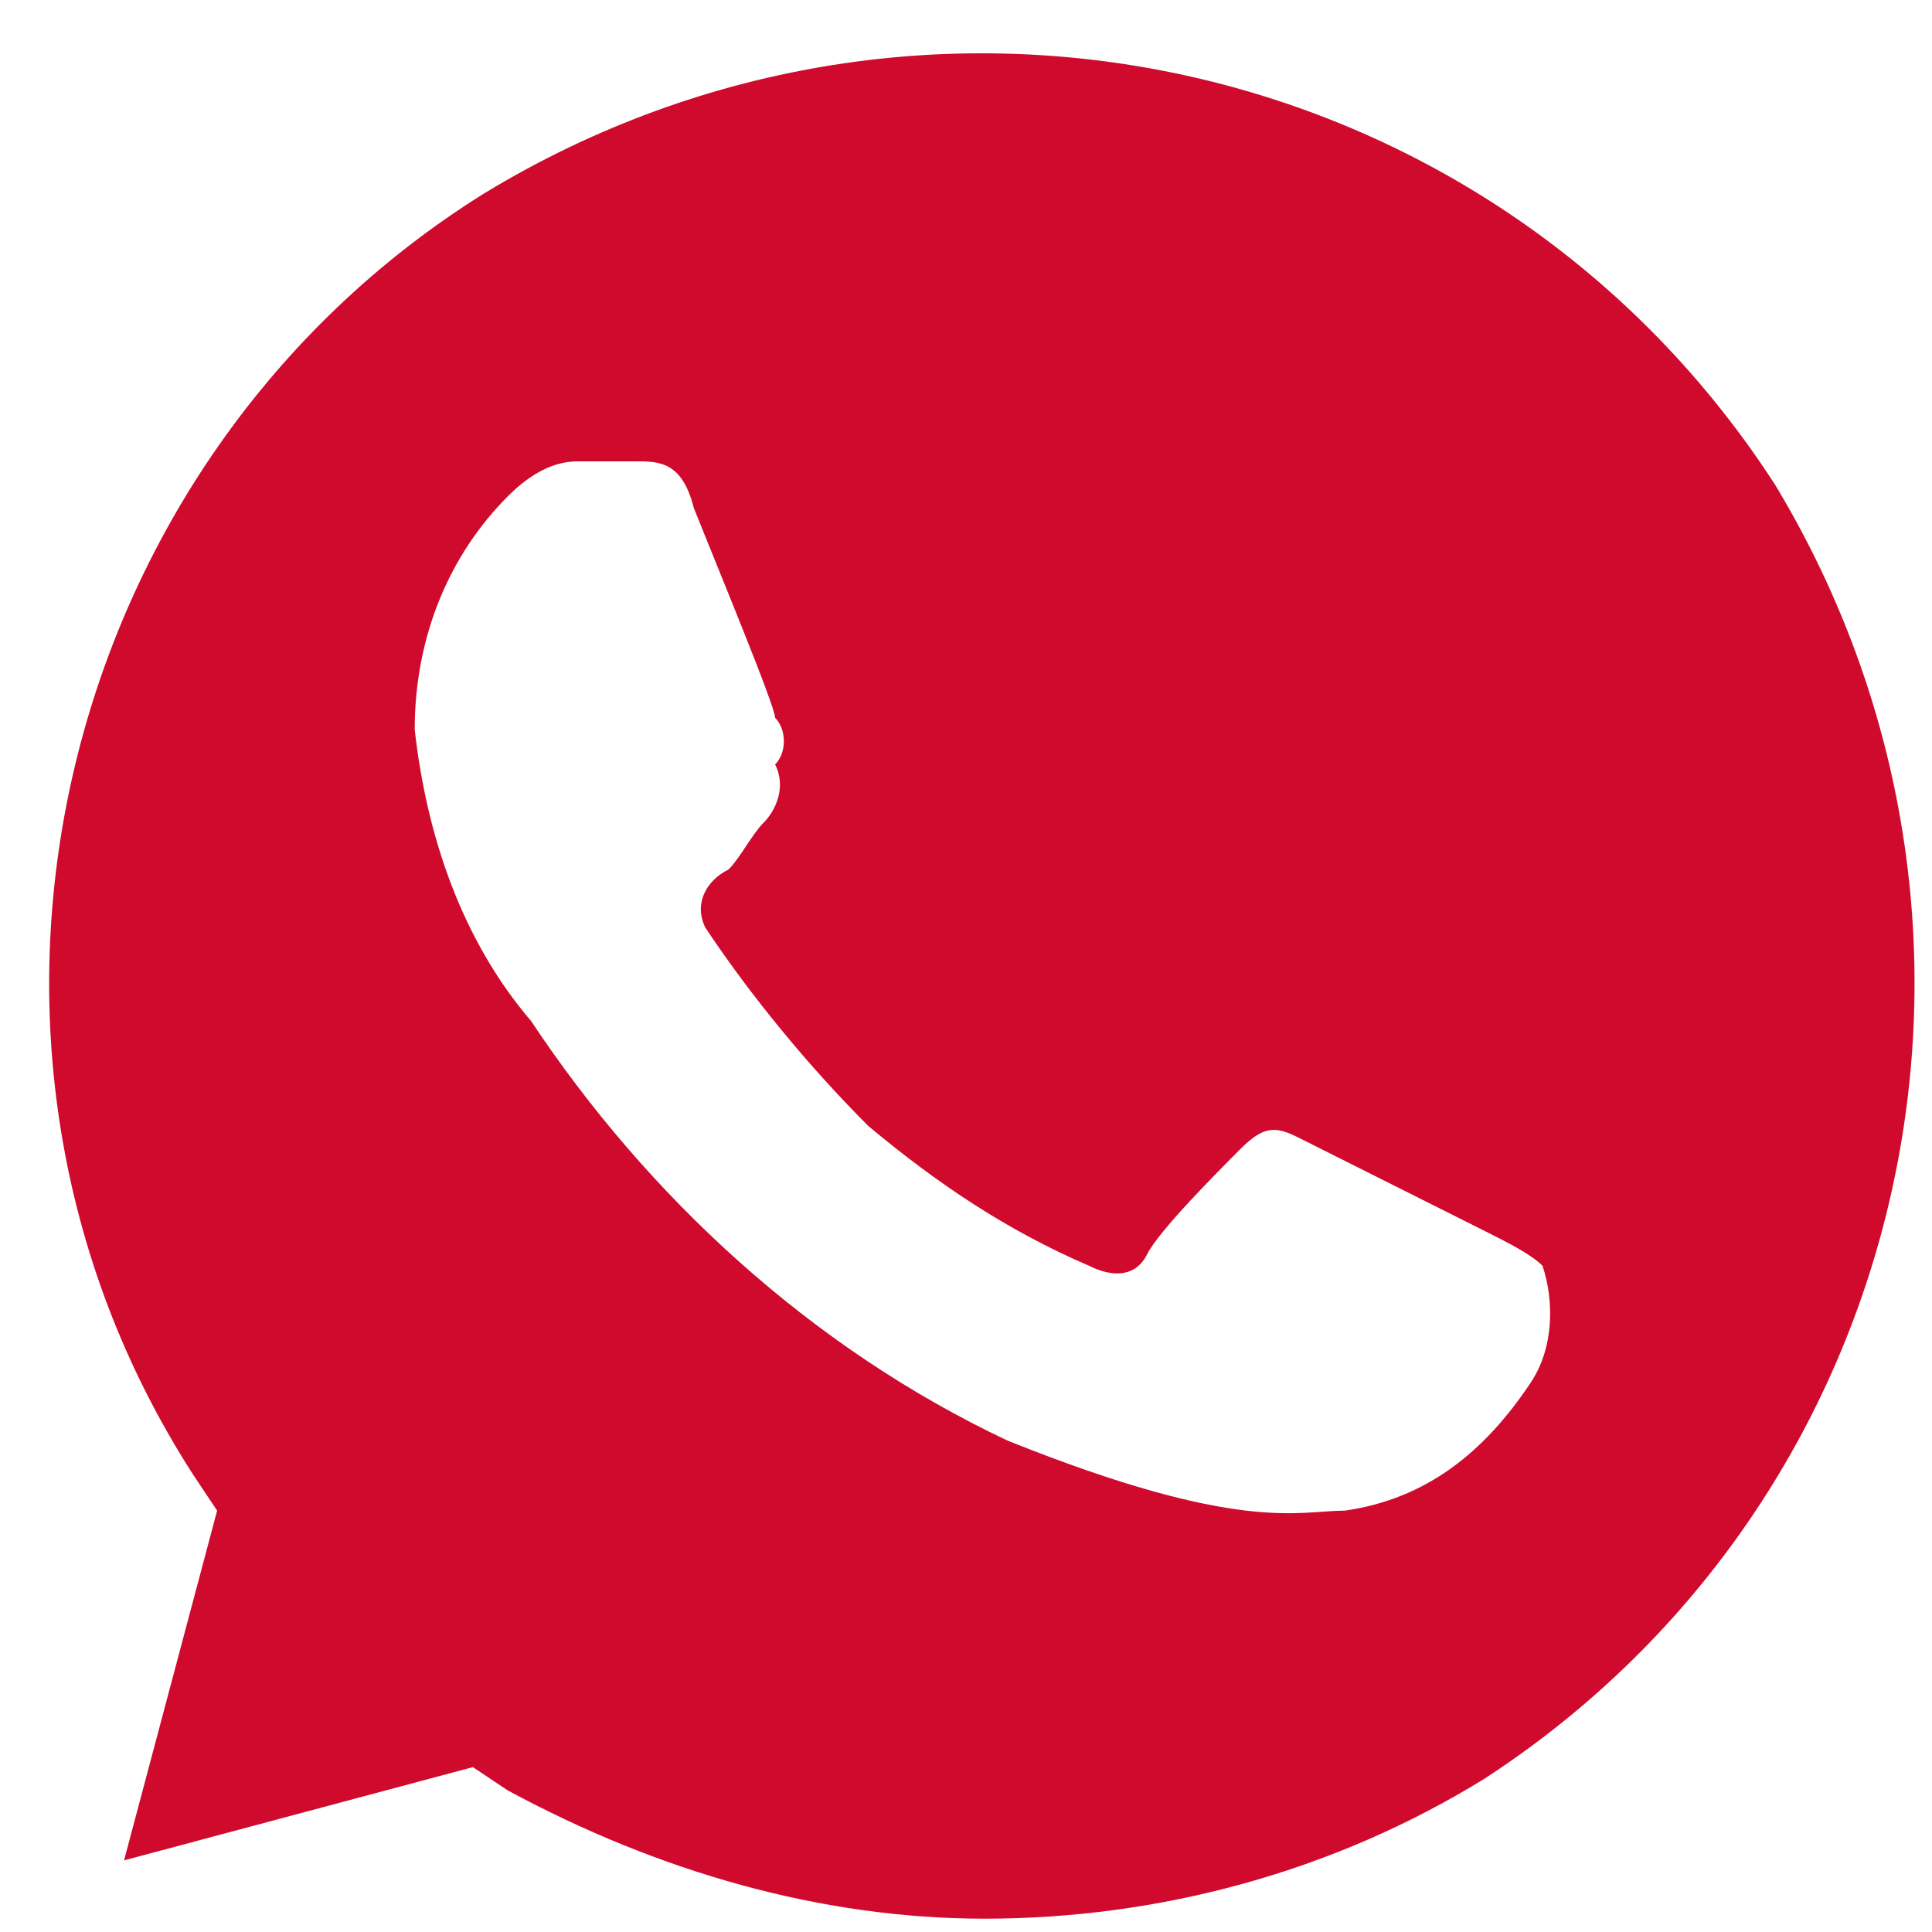<svg width="29" height="29" viewBox="0 0 29 29" fill="none" xmlns="http://www.w3.org/2000/svg">
<path d="M26.644 7.275C22.456 0.8 13.904 -1.125 7.272 2.9C0.815 6.925 -1.279 15.675 2.909 22.15L3.259 22.675L1.862 27.925L7.098 26.525L7.622 26.875C9.89 28.1 12.334 28.8 14.777 28.8C17.395 28.8 20.012 28.1 22.281 26.7C28.738 22.5 30.658 13.925 26.644 7.275V7.275ZM22.979 20.75C22.281 21.8 21.409 22.5 20.187 22.675C19.489 22.675 18.616 23.025 15.126 21.625C12.159 20.225 9.716 17.95 7.971 15.325C6.923 14.1 6.4 12.525 6.225 10.95C6.225 9.55 6.749 8.325 7.622 7.45C7.971 7.1 8.32 6.925 8.669 6.925H9.541C9.89 6.925 10.239 6.925 10.414 7.625C10.763 8.5 11.635 10.6 11.635 10.775C11.81 10.95 11.81 11.3 11.635 11.475C11.81 11.825 11.635 12.175 11.461 12.35C11.286 12.525 11.112 12.875 10.937 13.05C10.588 13.225 10.414 13.575 10.588 13.925C11.286 14.975 12.159 16.025 13.032 16.9C14.079 17.775 15.126 18.475 16.348 19C16.697 19.175 17.046 19.175 17.22 18.825C17.395 18.475 18.267 17.6 18.616 17.25C18.965 16.9 19.14 16.9 19.489 17.075L22.281 18.475C22.63 18.65 22.979 18.825 23.154 19C23.328 19.525 23.328 20.225 22.979 20.75V20.75Z" fill="#CF0A2C"/>
</svg>
